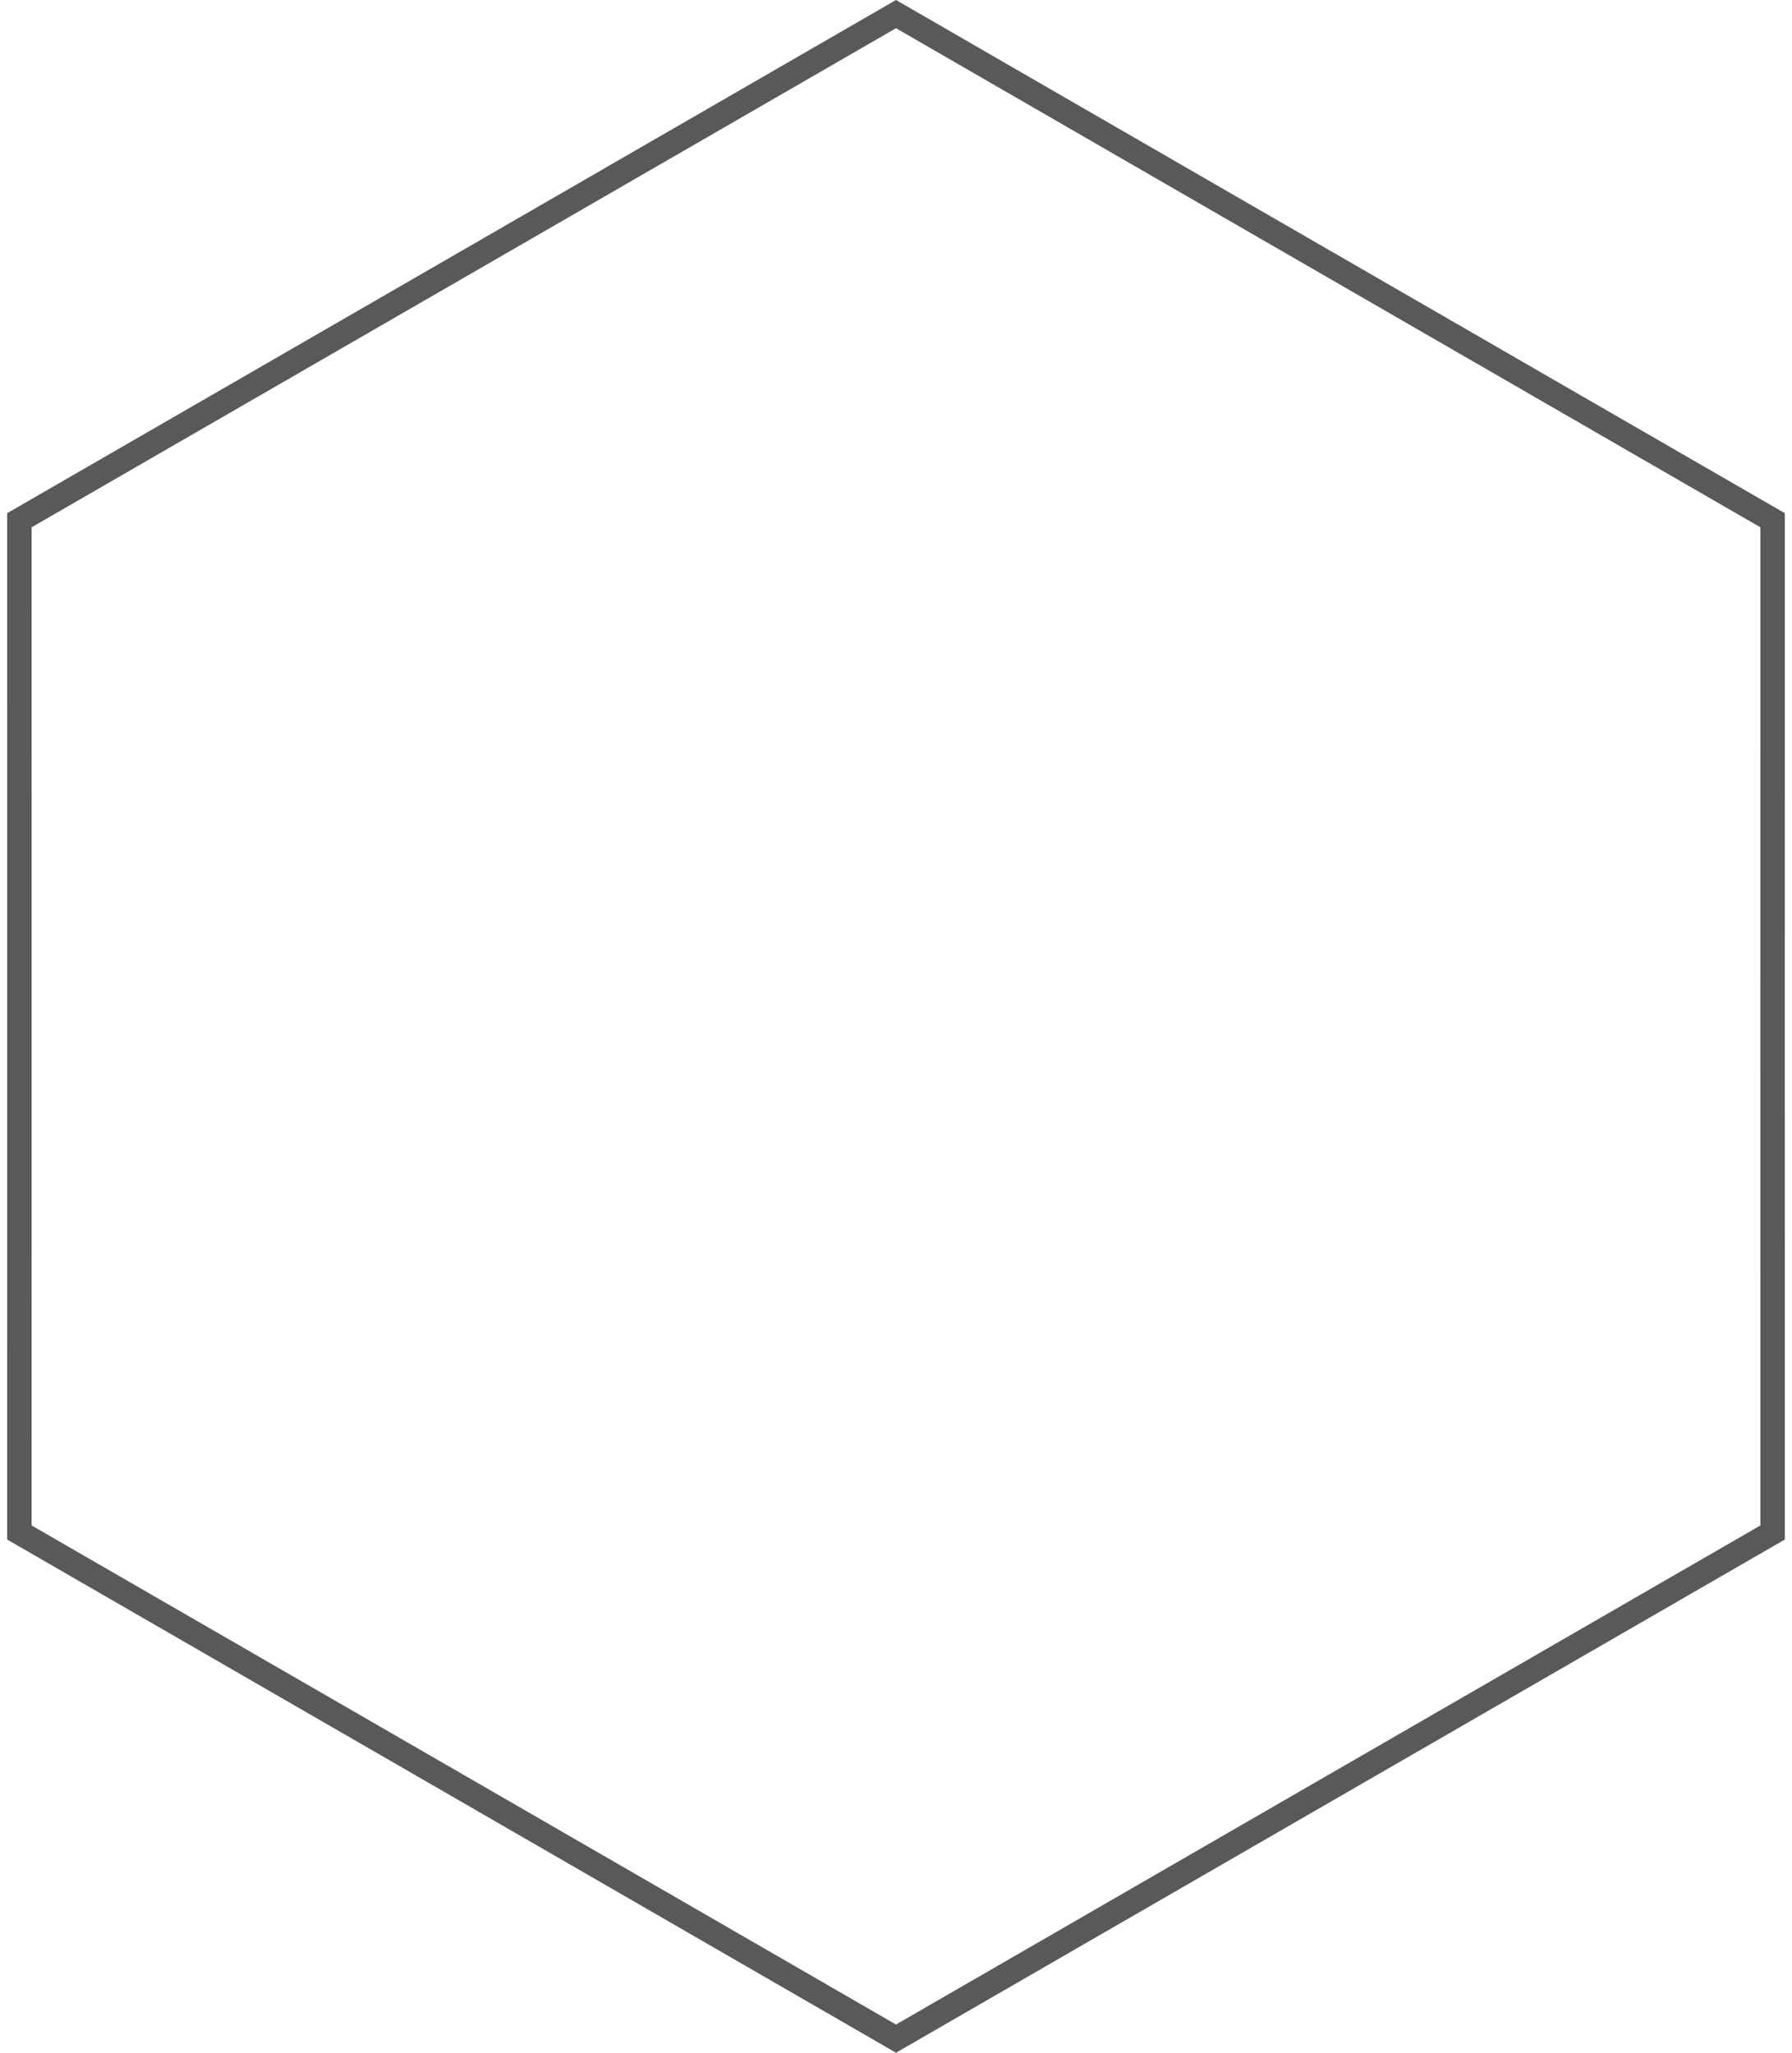 <svg width="110" height="126" fill="none" xmlns="http://www.w3.org/2000/svg"><path d="M81.904 16.4h0l26.906 15.533L108.808 63l.002 31.067-26.906 15.532h0L55 125.134l-26.904-15.535h0L1.19 94.067 1.192 63v0L1.19 31.933l26.906-15.532h0L55 .866l26.904 15.535z" stroke="#595959" stroke-width="1.5"/></svg>